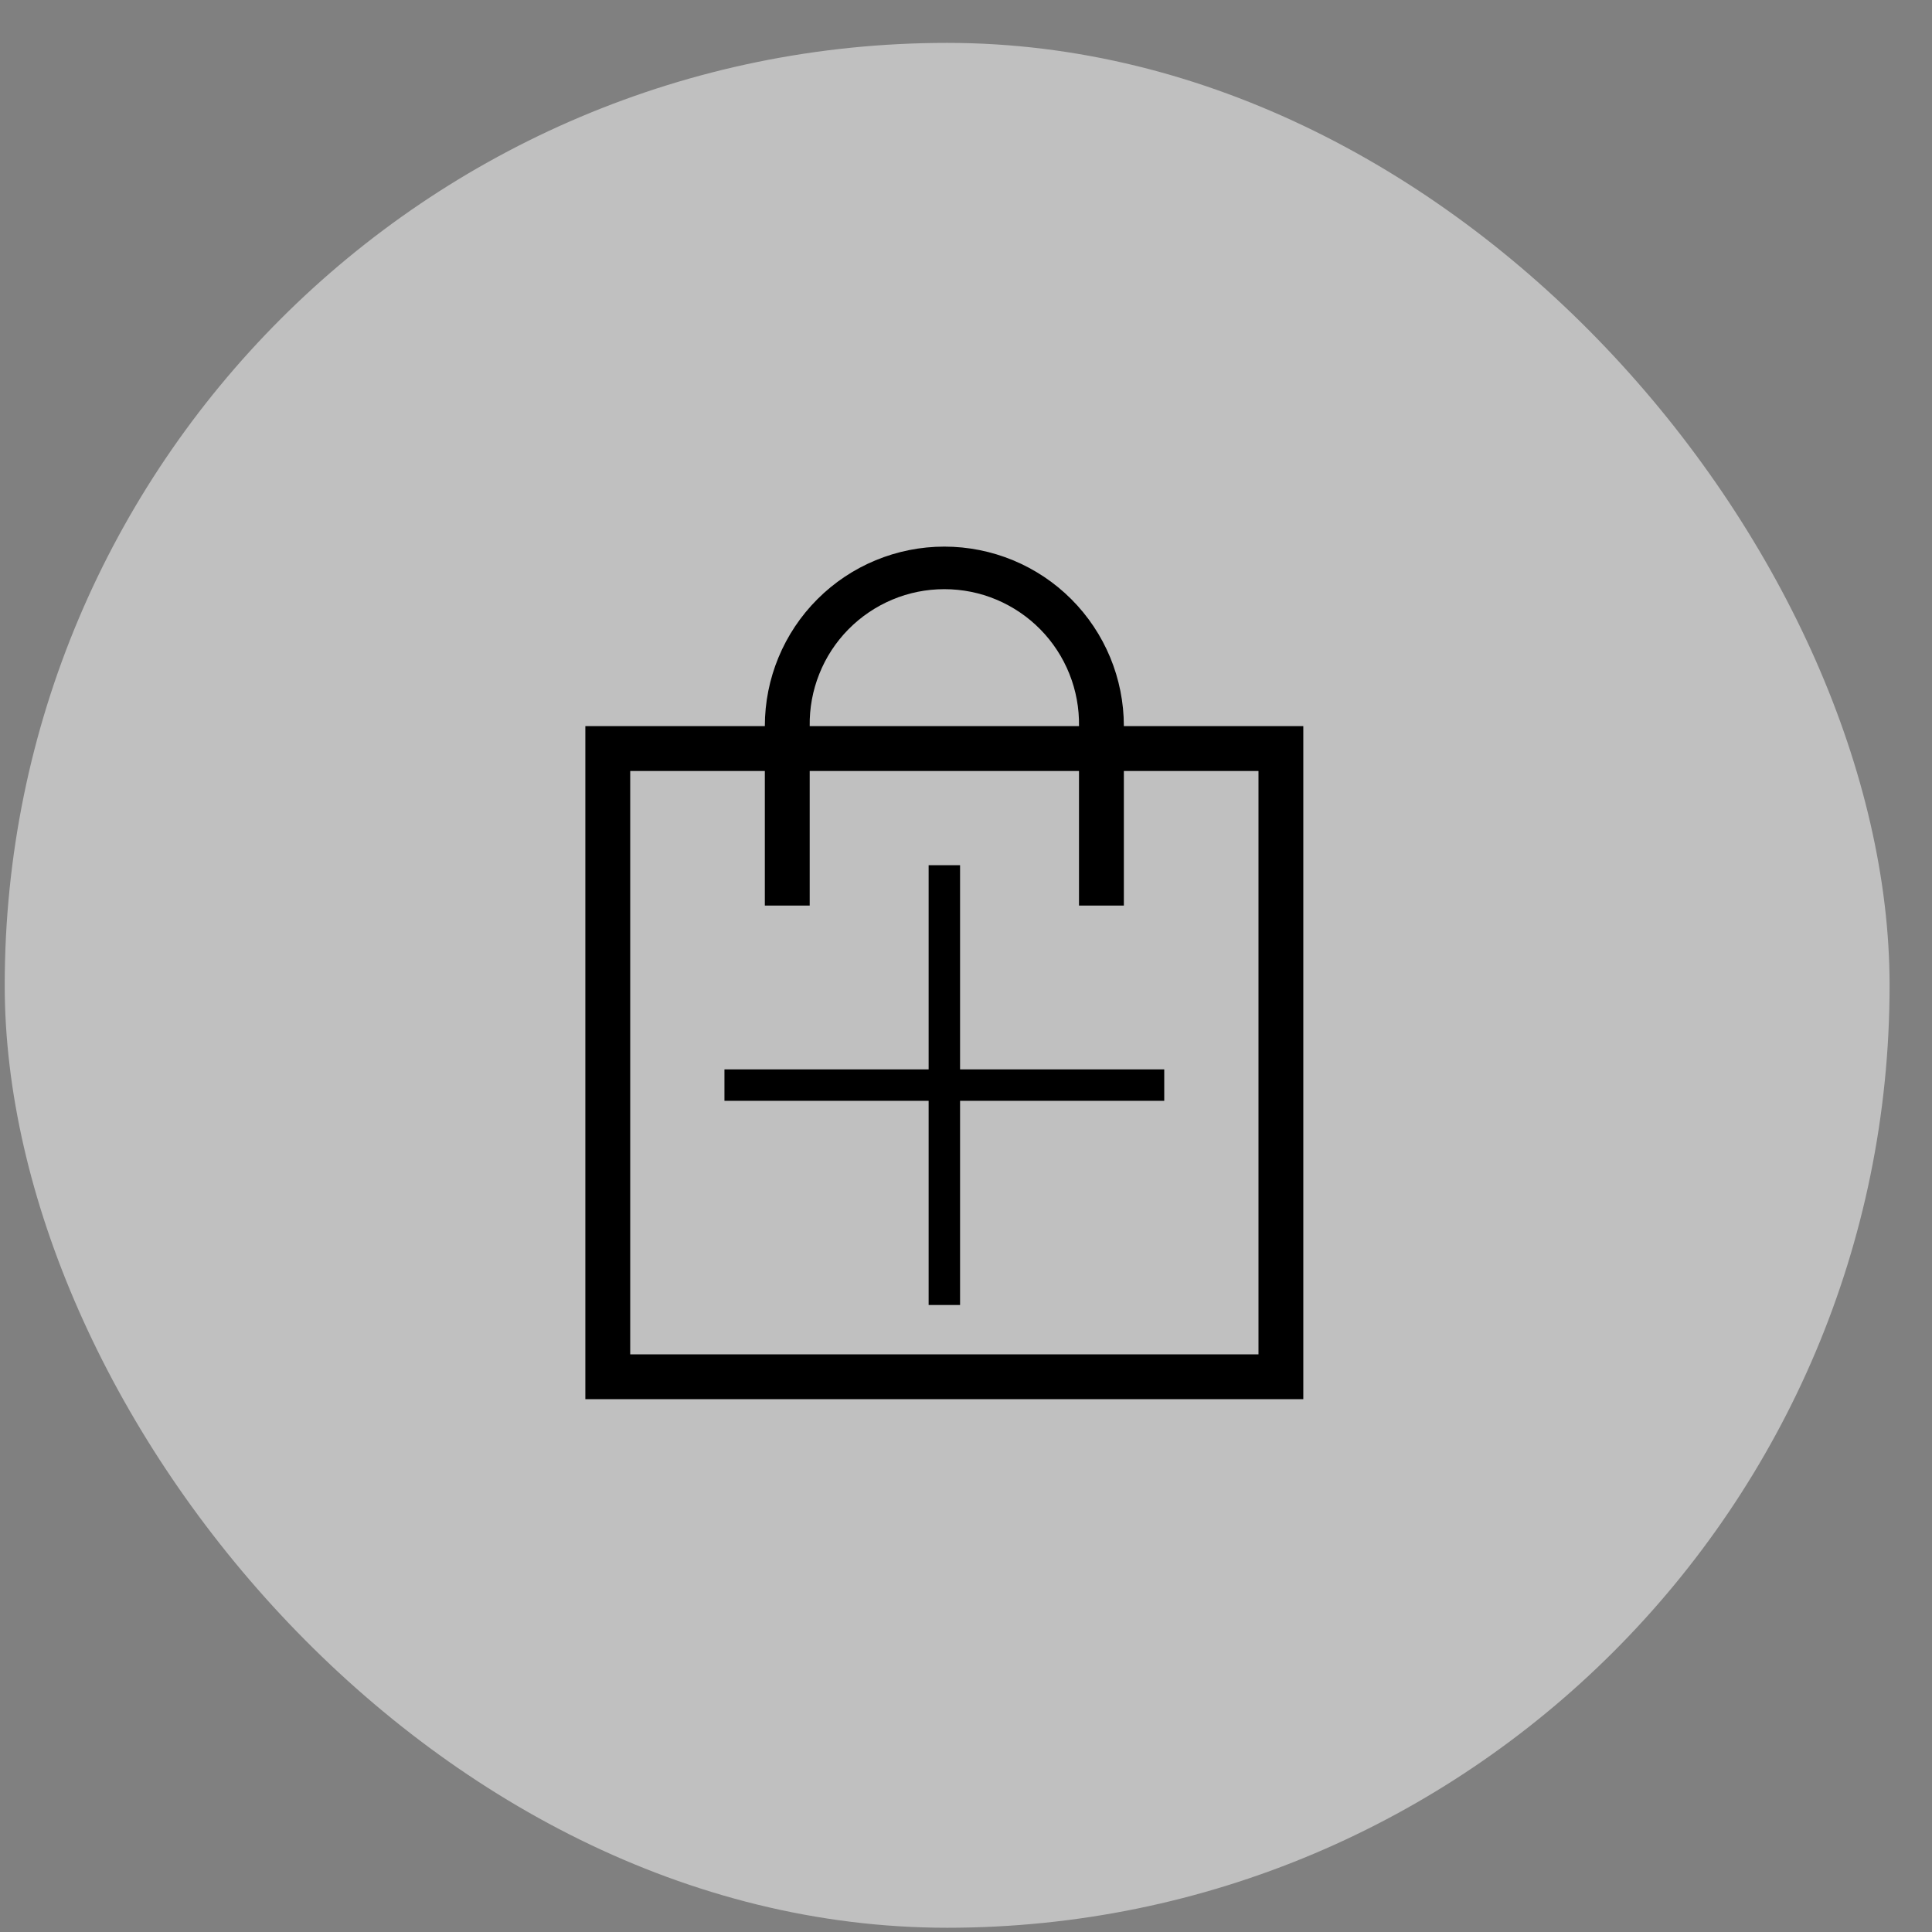 <svg width="41" height="41" viewBox="0 0 41 41" fill="none" xmlns="http://www.w3.org/2000/svg">
<rect x="0" y="0" width="41" height="41" fill="#808080" stroke="none"/>
<rect x="0.1" y="0.91" width="40" height="40" rx="20" fill="white" fill-opacity="0.5"/>
<g clip-path="url(#clip0_1_158)">
<path fill-rule="evenodd" clip-rule="evenodd" d="M26.707 16.362H13.374V28.742H26.707V16.362ZM12.422 15.409V29.693H27.658V15.41L12.422 15.409Z" fill="black"/>
<path d="M22.898 19.218V15.409C22.904 15.03 22.835 14.653 22.694 14.301C22.553 13.948 22.344 13.628 22.078 13.357C21.812 13.087 21.495 12.872 21.145 12.725C20.795 12.578 20.42 12.503 20.04 12.503C19.661 12.503 19.285 12.578 18.936 12.725C18.586 12.872 18.269 13.087 18.003 13.357C17.737 13.628 17.527 13.948 17.387 14.301C17.246 14.653 17.177 15.03 17.183 15.409V19.218H16.231V15.409C16.231 14.399 16.632 13.43 17.347 12.715C18.061 12.001 19.03 11.6 20.04 11.6C21.051 11.6 22.02 12.001 22.734 12.715C23.449 13.43 23.85 14.399 23.85 15.409V19.218H22.898Z" fill="black"/>
<path fill-rule="evenodd" clip-rule="evenodd" d="M19.707 22.694V18.361H20.374V22.694H24.707V23.361H20.374V27.694H19.707V23.361H15.374V22.694H19.707Z" fill="black"/>
</g>
<defs>
<clipPath id="clip0_1_158">
<rect width="20" height="20" fill="white" transform="translate(10.1 10.91)"/>
</clipPath>
</defs>
</svg>
